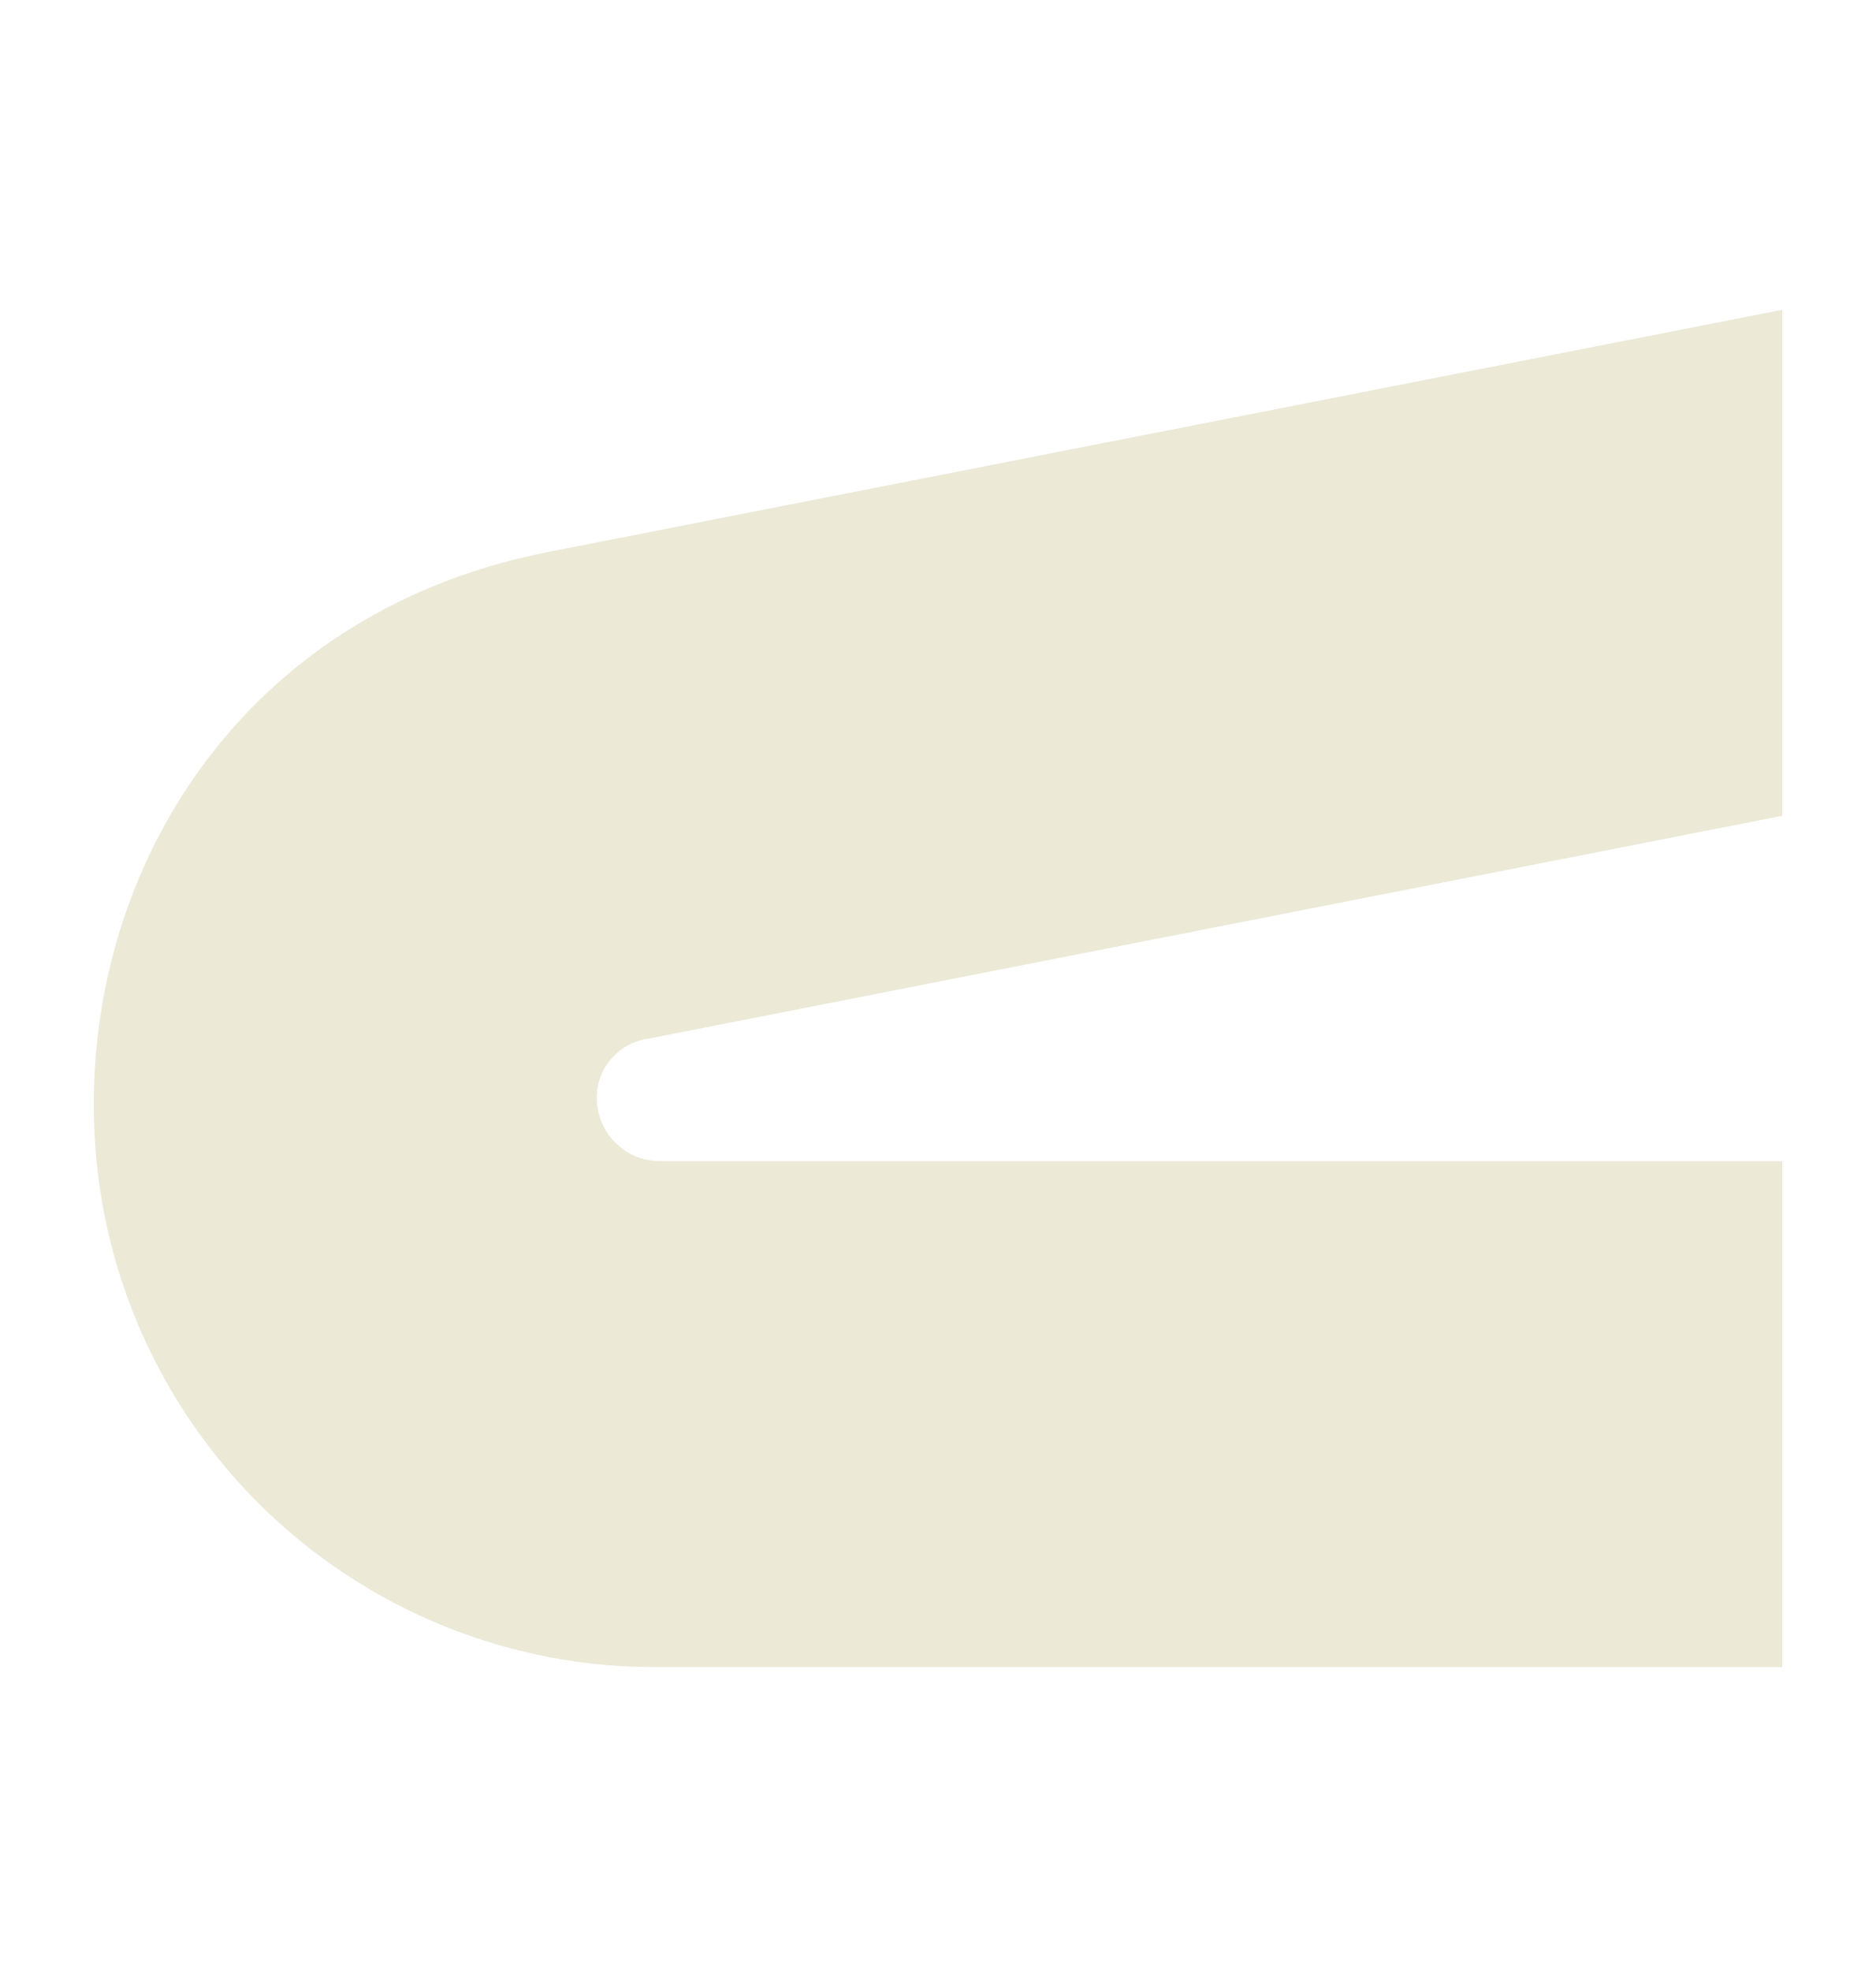 <svg width="20" height="21" viewBox="0 0 20 21" fill="none" xmlns="http://www.w3.org/2000/svg">
<path d="M7.045 17.762H19V12.371H7.013C6.842 12.365 6.68 12.295 6.56 12.174C6.439 12.053 6.369 11.892 6.363 11.721C6.356 11.563 6.409 11.408 6.512 11.287C6.614 11.165 6.758 11.087 6.915 11.066L19 8.692V3.301L5.875 5.875C2.658 6.492 1 9.129 1 11.76C0.997 12.553 1.151 13.338 1.454 14.07C1.757 14.803 2.203 15.467 2.765 16.026C3.328 16.584 3.996 17.026 4.73 17.324C5.465 17.622 6.252 17.771 7.045 17.762Z" fill="#ECE9D7"/>
</svg>
